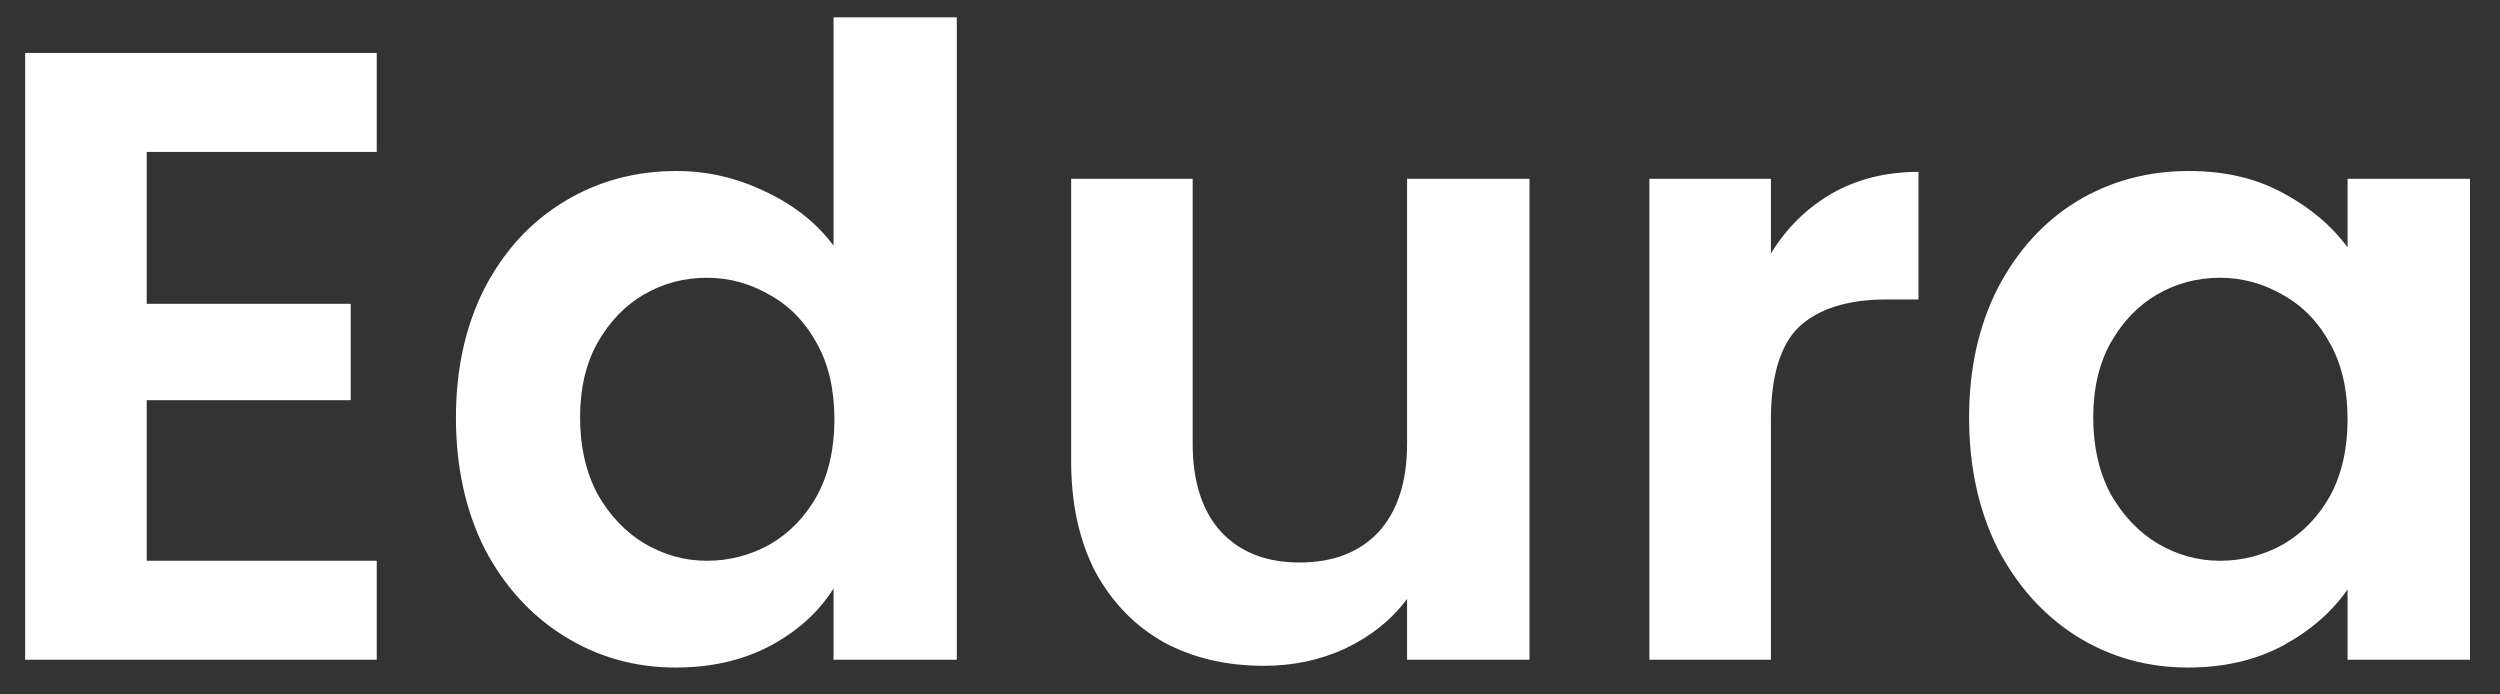 <svg width="72" height="20" viewBox="0 0 72 20" fill="none" xmlns="http://www.w3.org/2000/svg">
<rect x="0" y="0" width="72" height="20" fill="#333333" stroke="none"/>
<path d="M4.225 4.375V8.75H10.1V11.525H4.225V16.15H10.85V19H0.725V1.525H10.85V4.375H4.225ZM13.131 12.025C13.131 10.625 13.406 9.383 13.956 8.3C14.522 7.217 15.289 6.383 16.256 5.8C17.222 5.217 18.297 4.925 19.481 4.925C20.381 4.925 21.239 5.125 22.056 5.525C22.872 5.908 23.522 6.425 24.006 7.075V0.5H27.556V19H24.006V16.95C23.572 17.633 22.964 18.183 22.181 18.6C21.397 19.017 20.489 19.225 19.456 19.225C18.289 19.225 17.222 18.925 16.256 18.325C15.289 17.725 14.522 16.883 13.956 15.8C13.406 14.7 13.131 13.442 13.131 12.025ZM24.031 12.075C24.031 11.225 23.864 10.5 23.531 9.9C23.197 9.283 22.747 8.817 22.181 8.5C21.614 8.167 21.006 8 20.356 8C19.706 8 19.106 8.158 18.556 8.475C18.006 8.792 17.556 9.258 17.206 9.875C16.872 10.475 16.706 11.192 16.706 12.025C16.706 12.858 16.872 13.592 17.206 14.225C17.556 14.842 18.006 15.317 18.556 15.65C19.122 15.983 19.722 16.15 20.356 16.15C21.006 16.15 21.614 15.992 22.181 15.675C22.747 15.342 23.197 14.875 23.531 14.275C23.864 13.658 24.031 12.925 24.031 12.075ZM44.049 5.15V19H40.524V17.25C40.074 17.85 39.482 18.325 38.749 18.675C38.032 19.008 37.249 19.175 36.399 19.175C35.316 19.175 34.357 18.95 33.524 18.5C32.691 18.033 32.032 17.358 31.549 16.475C31.082 15.575 30.849 14.508 30.849 13.275V5.15H34.349V12.775C34.349 13.875 34.624 14.725 35.174 15.325C35.724 15.908 36.474 16.2 37.424 16.2C38.391 16.2 39.149 15.908 39.699 15.325C40.249 14.725 40.524 13.875 40.524 12.775V5.15H44.049ZM51.002 7.3C51.452 6.567 52.036 5.992 52.752 5.575C53.486 5.158 54.319 4.95 55.252 4.95V8.625H54.327C53.227 8.625 52.394 8.883 51.827 9.4C51.277 9.917 51.002 10.817 51.002 12.1V19H47.502V5.15H51.002V7.3ZM56.71 12.025C56.71 10.625 56.985 9.383 57.535 8.3C58.101 7.217 58.86 6.383 59.81 5.8C60.776 5.217 61.851 4.925 63.035 4.925C64.068 4.925 64.968 5.133 65.735 5.55C66.518 5.967 67.143 6.492 67.61 7.125V5.15H71.135V19H67.61V16.975C67.16 17.625 66.535 18.167 65.735 18.6C64.951 19.017 64.043 19.225 63.01 19.225C61.843 19.225 60.776 18.925 59.81 18.325C58.86 17.725 58.101 16.883 57.535 15.8C56.985 14.7 56.71 13.442 56.71 12.025ZM67.61 12.075C67.61 11.225 67.443 10.5 67.11 9.9C66.776 9.283 66.326 8.817 65.76 8.5C65.193 8.167 64.585 8 63.935 8C63.285 8 62.685 8.158 62.135 8.475C61.585 8.792 61.135 9.258 60.785 9.875C60.451 10.475 60.285 11.192 60.285 12.025C60.285 12.858 60.451 13.592 60.785 14.225C61.135 14.842 61.585 15.317 62.135 15.65C62.701 15.983 63.301 16.15 63.935 16.15C64.585 16.15 65.193 15.992 65.76 15.675C66.326 15.342 66.776 14.875 67.11 14.275C67.443 13.658 67.61 12.925 67.61 12.075Z" fill="white"/>
</svg>
